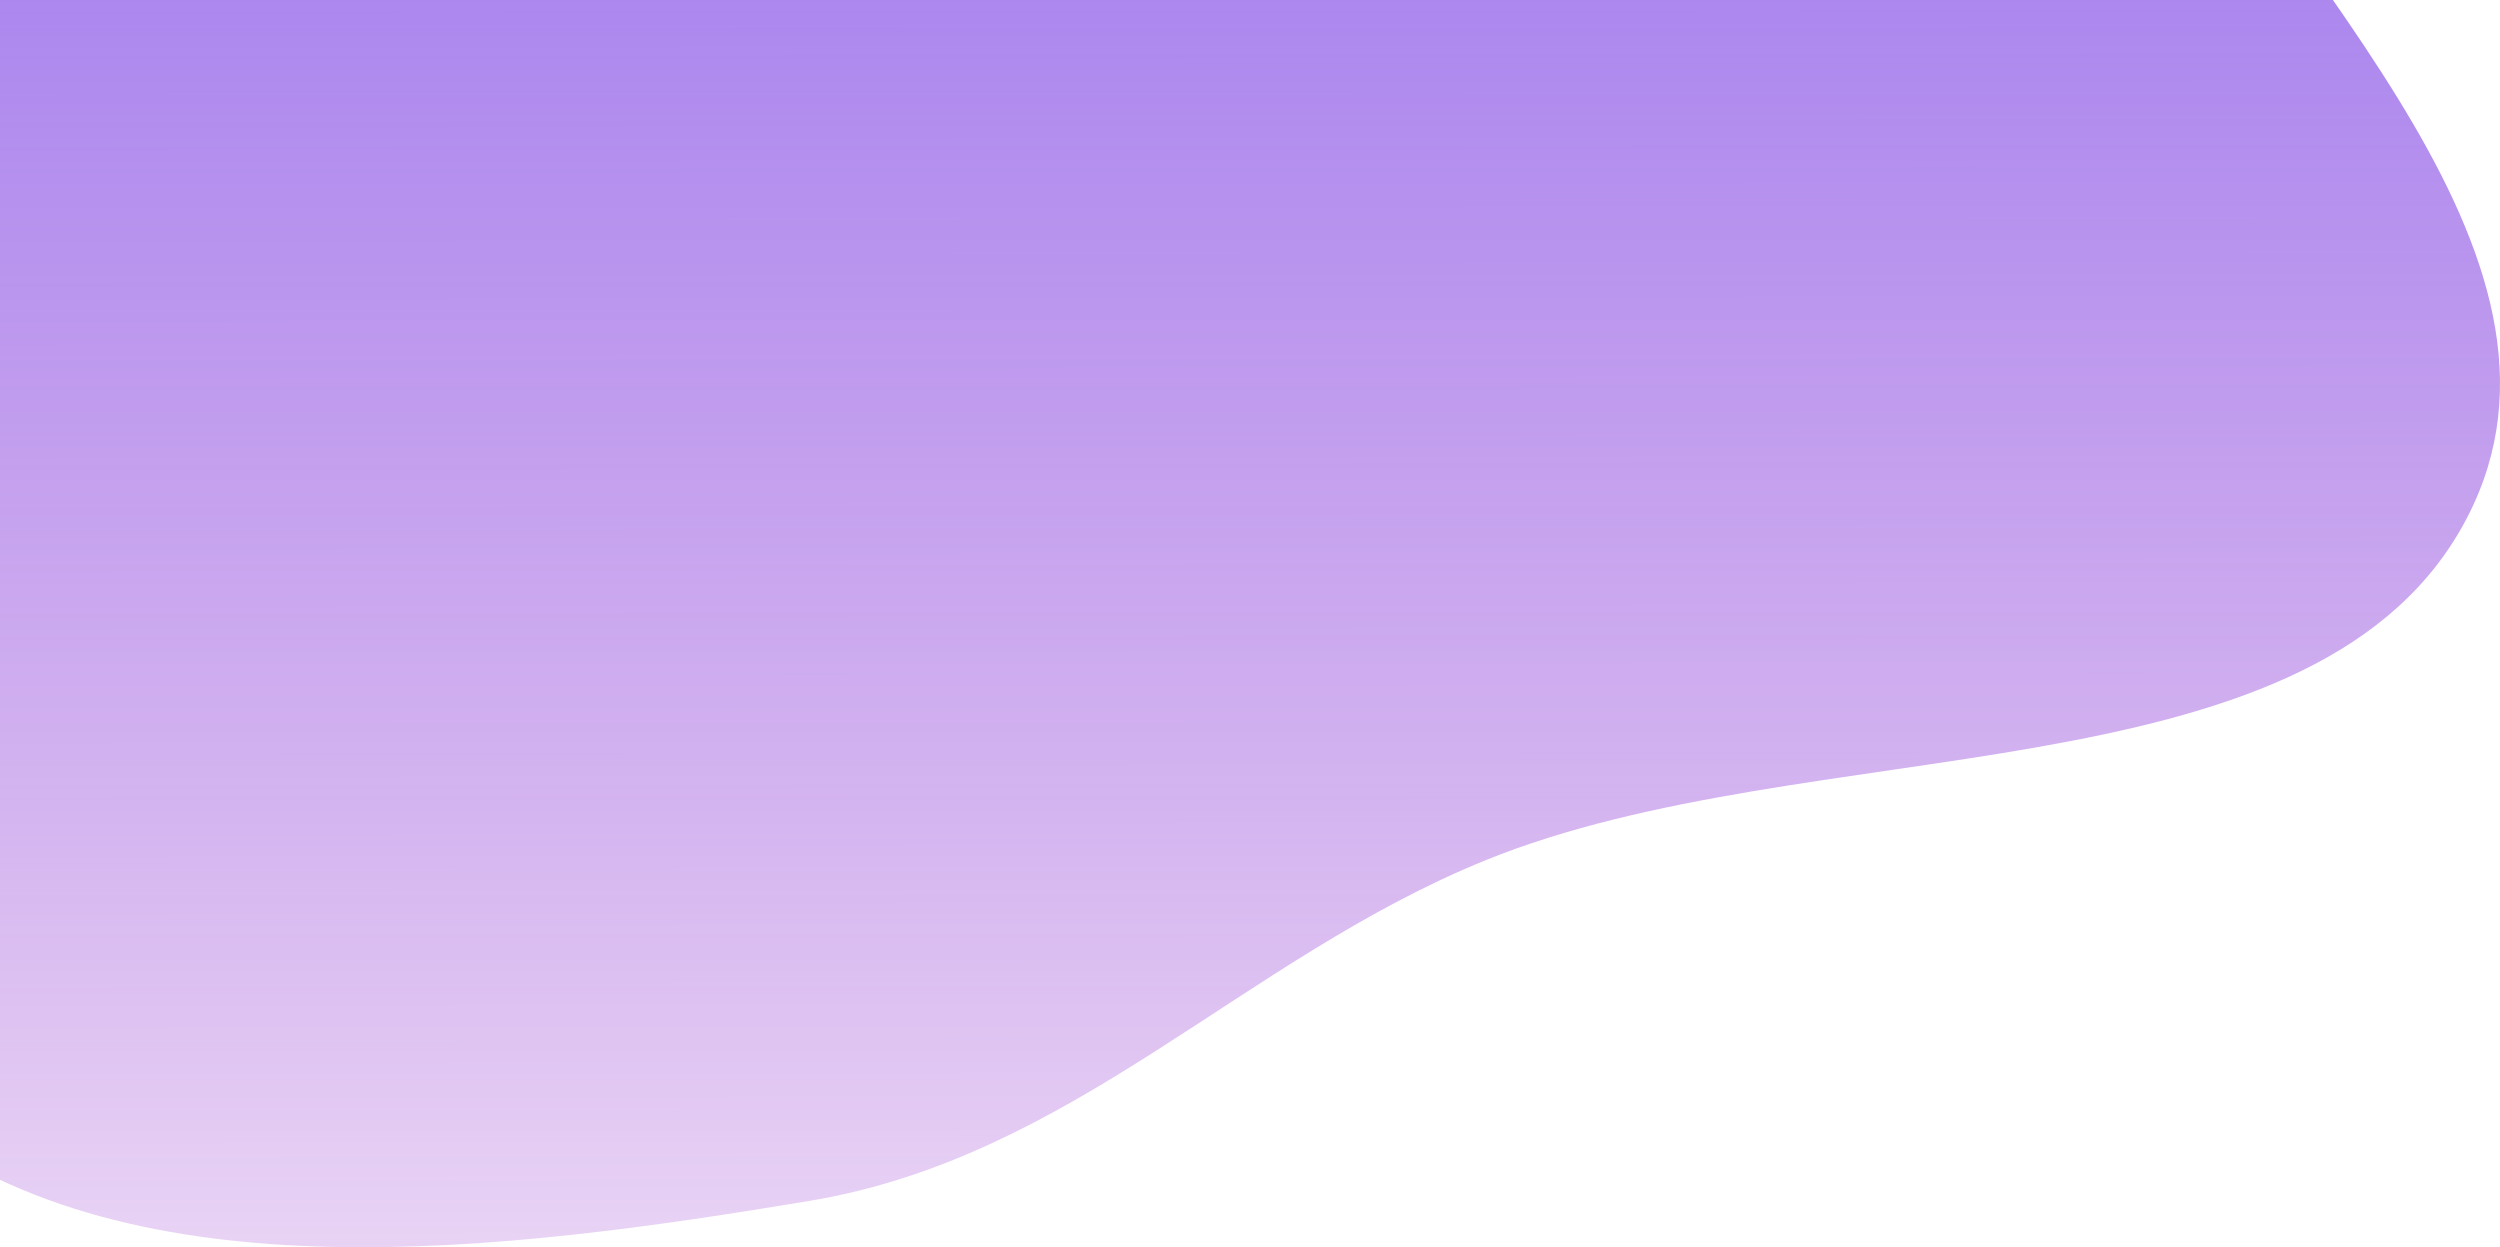 <svg width="457" height="228" viewBox="0 0 457 228" fill="none" xmlns="http://www.w3.org/2000/svg">
<path fill-rule="evenodd" clip-rule="evenodd" d="M147.91 -168.141C201.506 -163.329 258.779 -190.106 305.659 -167.778C353.965 -144.771 368.599 -94.423 391.698 -52.029C418.212 -3.366 477.484 48.578 449.807 96.782C421.284 146.46 330.662 133.218 271.532 157.261C227.196 175.288 196.238 211.506 147.91 219.534C92.259 228.779 24.548 237.435 -17.239 205.233C-59.13 172.952 -31.134 113.466 -48.656 68.058C-66.15 22.722 -121.121 -10.698 -118.937 -58.317C-116.488 -111.701 -93.58 -174.973 -36.429 -198.494C21.203 -222.214 84.086 -173.872 147.91 -168.141Z" fill="url(#paint0_linear)"/>
<defs>
<linearGradient id="paint0_linear" x1="169" y1="-205" x2="169.419" y2="326.5" gradientUnits="userSpaceOnUse">
<stop stop-color="#6C63FF"/>
<stop offset="1" stop-color="#8A00BB" stop-opacity="0"/>
</linearGradient>
</defs>
</svg>
